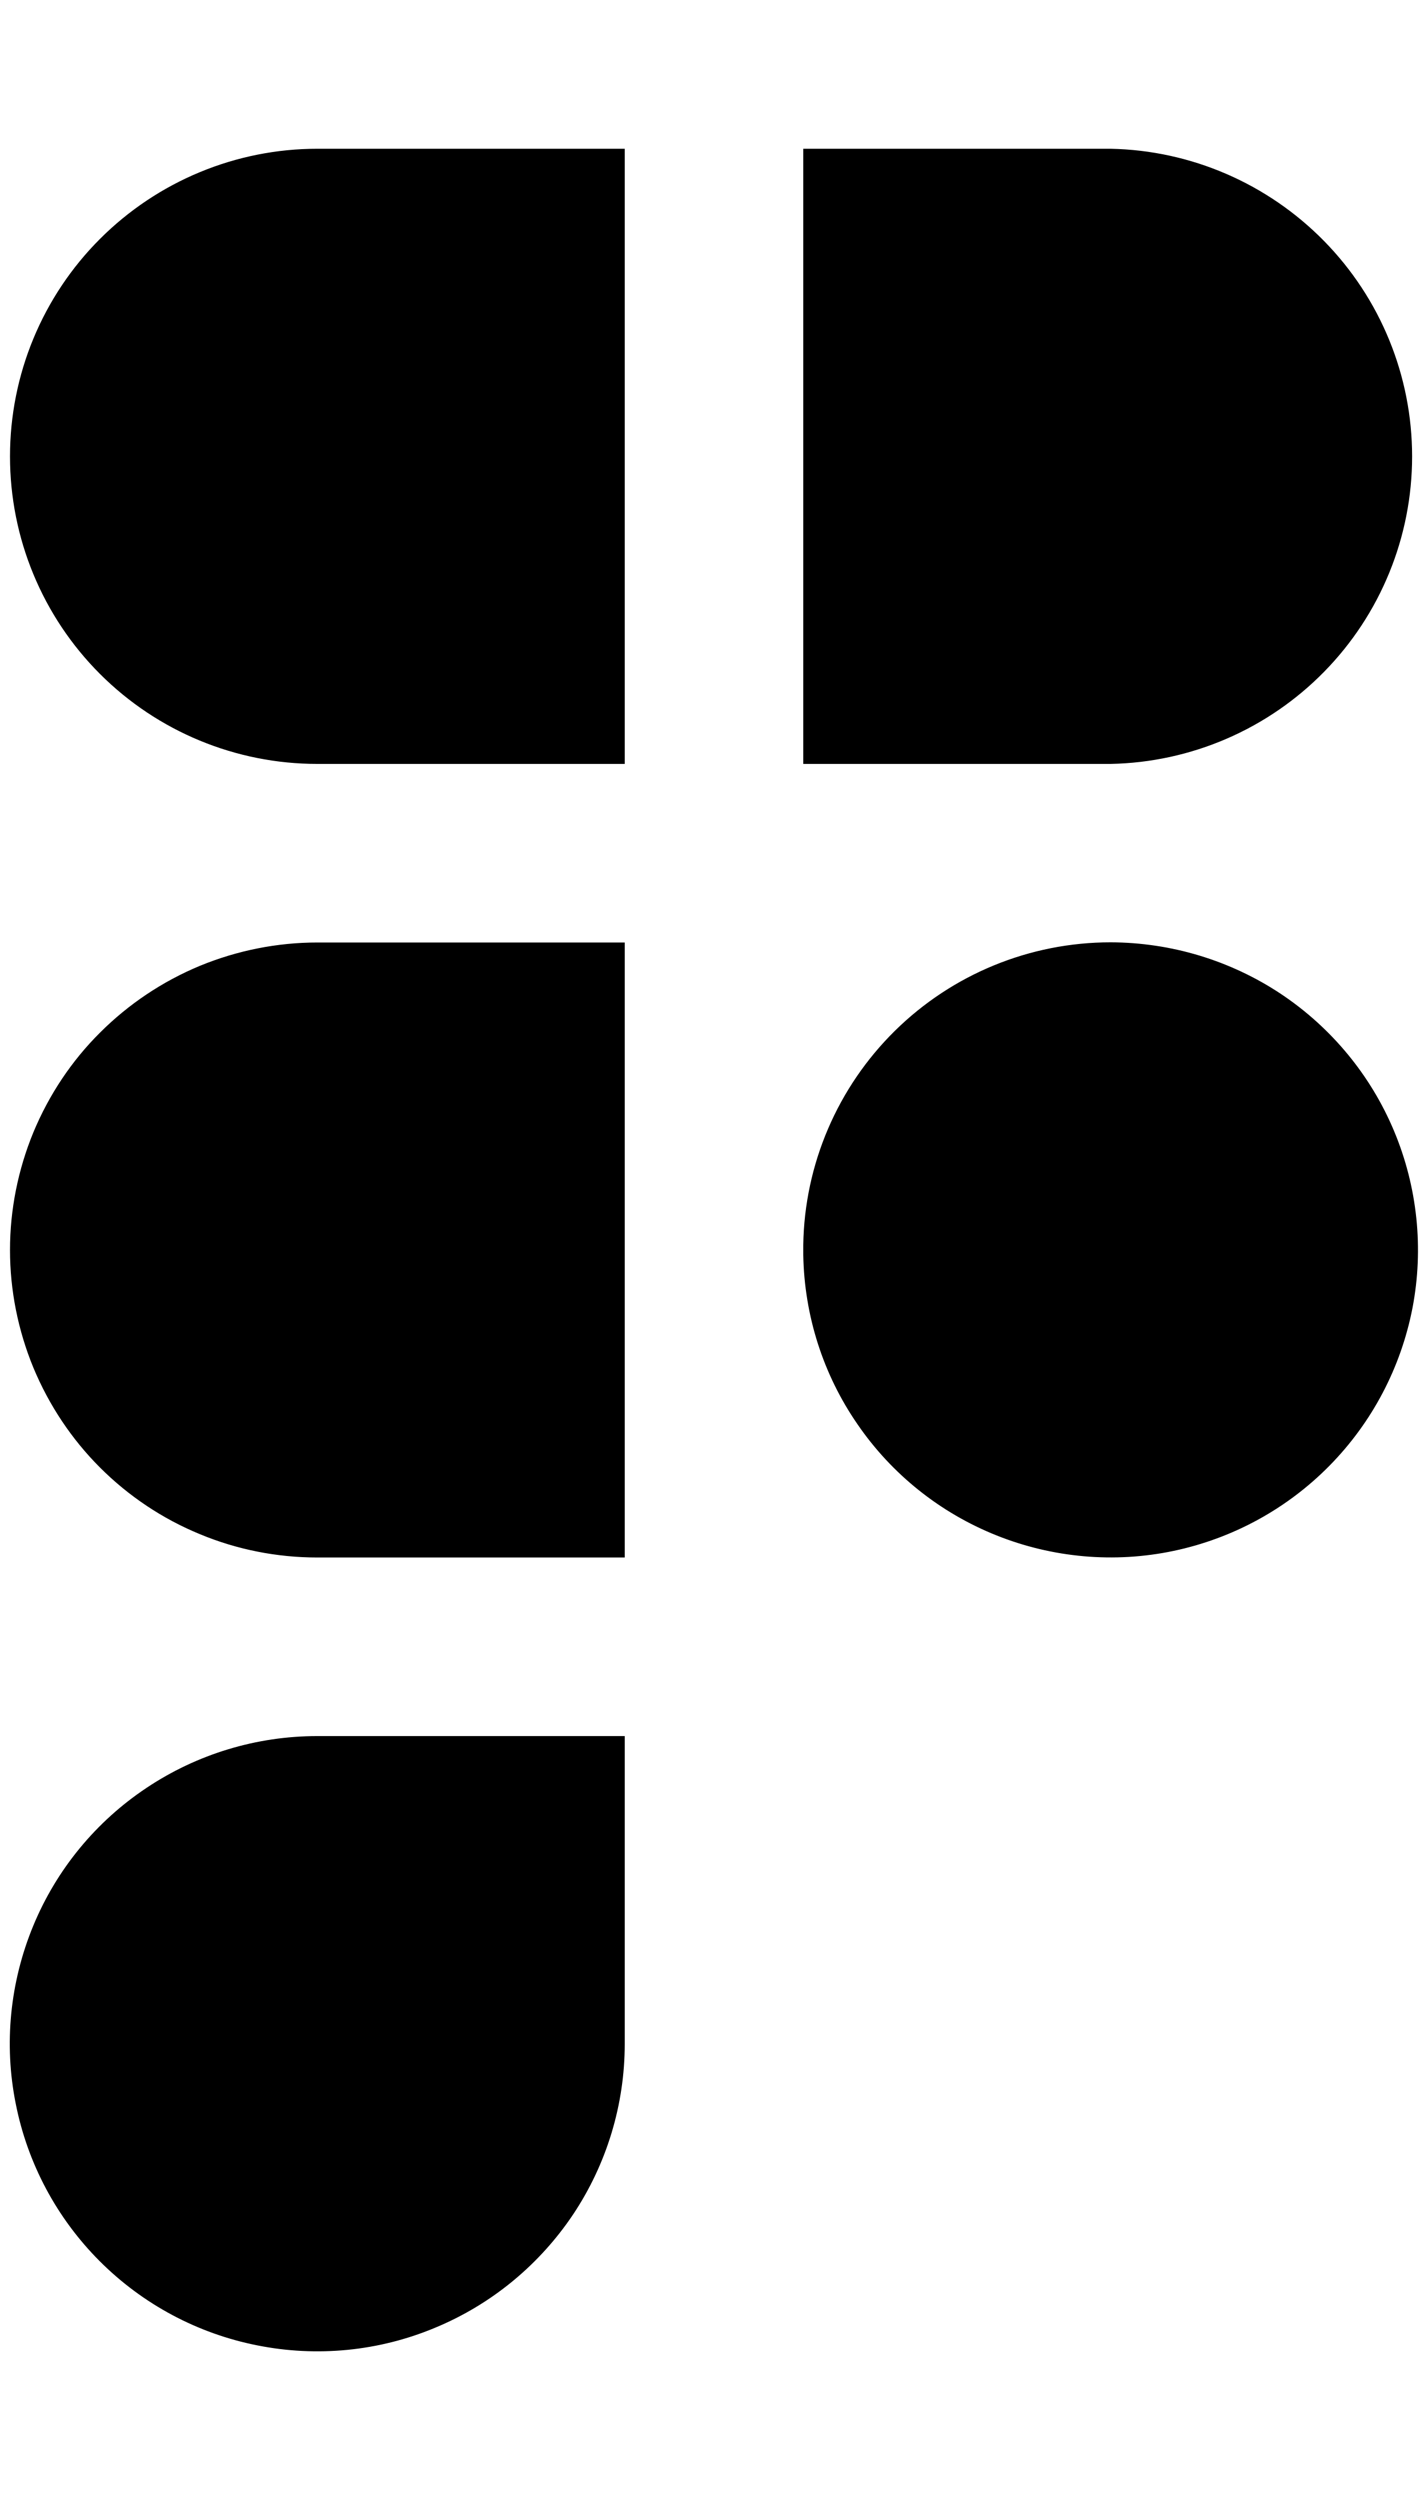 <svg width="8" height="14" viewBox="0 0 8 14" fill="none" xmlns="http://www.w3.org/2000/svg">
<path fill-rule="evenodd" clip-rule="evenodd" d="M1.778 5.278C1.552 5.278 1.328 5.323 1.119 5.409C0.91 5.496 0.72 5.623 0.56 5.783C0.4 5.942 0.274 6.132 0.187 6.341C0.101 6.55 0.056 6.774 0.056 7C0.056 7.226 0.101 7.45 0.187 7.659C0.274 7.868 0.4 8.058 0.56 8.218C0.72 8.378 0.91 8.505 1.119 8.591C1.328 8.678 1.552 8.722 1.778 8.722H3.5V7.035C3.5 7.012 3.5 6.989 3.5 6.965V5.278H1.778ZM3.5 4.278H1.778C1.321 4.278 0.883 4.097 0.56 3.774C0.237 3.451 0.056 3.013 0.056 2.556C0.056 2.099 0.237 1.661 0.56 1.338C0.883 1.015 1.321 0.833 1.778 0.833H3.5V4.278ZM4.5 0.833V4.278H6.222C6.673 4.269 7.102 4.084 7.418 3.762C7.734 3.44 7.911 3.007 7.911 2.556C7.911 2.105 7.734 1.672 7.418 1.35C7.102 1.028 6.673 0.842 6.222 0.833H4.5ZM6.222 5.277C5.77 5.277 5.336 5.455 5.014 5.772C4.692 6.089 4.507 6.52 4.5 6.972V7.027C4.506 7.367 4.611 7.697 4.804 7.976C4.996 8.256 5.267 8.472 5.582 8.598C5.897 8.724 6.243 8.755 6.575 8.685C6.907 8.615 7.211 8.449 7.449 8.207C7.687 7.965 7.848 7.659 7.913 7.325C7.977 6.992 7.941 6.647 7.81 6.334C7.679 6.021 7.458 5.754 7.176 5.566C6.893 5.378 6.561 5.278 6.222 5.277ZM1.778 9.722C1.437 9.722 1.104 9.823 0.821 10.012C0.537 10.201 0.316 10.47 0.186 10.785C0.056 11.1 0.021 11.446 0.088 11.78C0.154 12.115 0.318 12.422 0.559 12.663C0.8 12.904 1.107 13.068 1.441 13.134C1.775 13.201 2.122 13.167 2.436 13.036C2.751 12.906 3.02 12.685 3.21 12.402C3.399 12.119 3.5 11.786 3.5 11.445V9.722H1.778Z" fill="black"/>
</svg>
